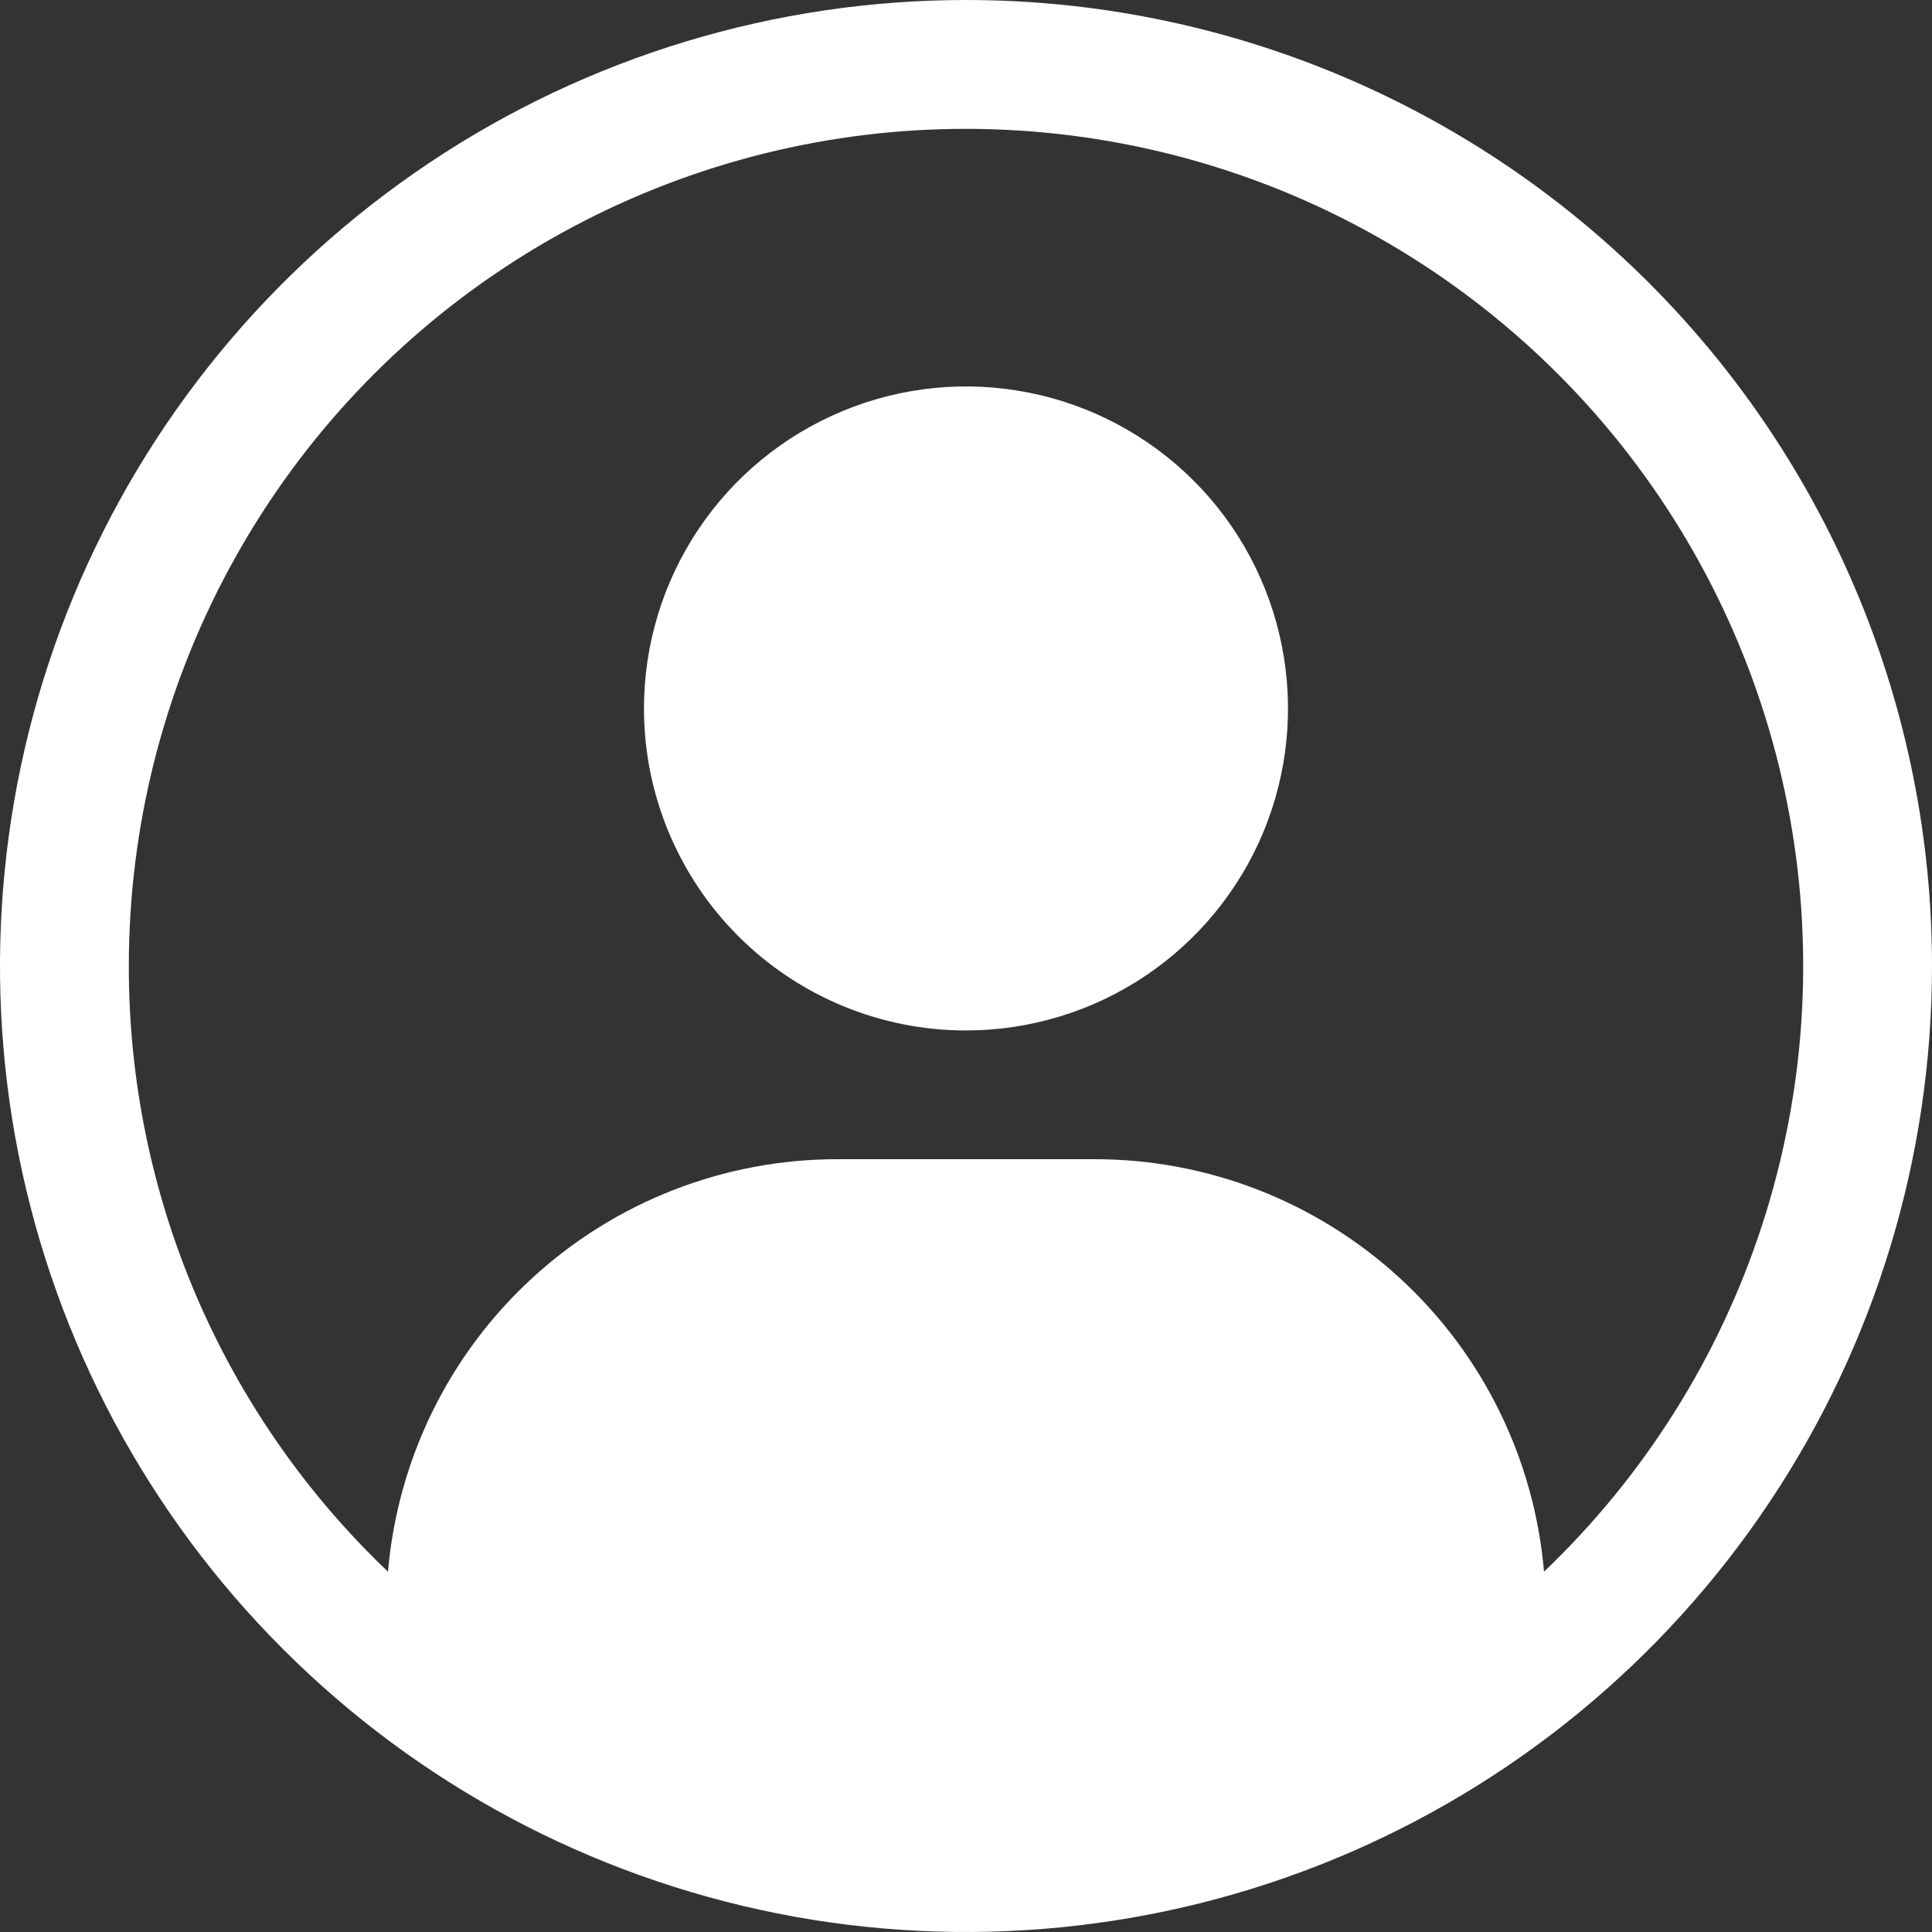 <svg width="22" height="22" viewBox="0 0 22 22" fill="none" xmlns="http://www.w3.org/2000/svg">
<rect x="0" y="0" width="22" height="22" fill="#333333" stroke="none"/>
<path d="M7.333 8.067C7.333 7.342 7.548 6.633 7.951 6.03C8.354 5.427 8.927 4.957 9.597 4.68C10.267 4.402 11.004 4.329 11.715 4.471C12.427 4.612 13.08 4.962 13.593 5.474C14.106 5.987 14.455 6.641 14.596 7.352C14.738 8.063 14.665 8.8 14.388 9.471C14.11 10.141 13.64 10.713 13.037 11.116C12.434 11.519 11.725 11.734 11 11.734C10.027 11.734 9.095 11.348 8.407 10.66C7.719 9.972 7.333 9.04 7.333 8.067Z" fill="white"/>
<path fill-rule="evenodd" clip-rule="evenodd" d="M11 0C8.824 0 6.698 0.645 4.889 1.854C3.08 3.063 1.67 4.78 0.837 6.79C0.005 8.8 -0.213 11.012 0.211 13.146C0.636 15.28 1.683 17.24 3.222 18.778C4.76 20.317 6.72 21.364 8.854 21.789C10.988 22.213 13.2 21.995 15.21 21.163C17.22 20.33 18.938 18.92 20.146 17.111C21.355 15.302 22 13.176 22 11C22 8.083 20.841 5.285 18.778 3.222C16.715 1.159 13.917 0 11 0ZM1.467 11C1.467 9.423 1.858 7.87 2.606 6.482C3.353 5.093 4.434 3.911 5.75 3.043C7.067 2.174 8.578 1.646 10.149 1.505C11.72 1.365 13.301 1.616 14.751 2.236C16.201 2.857 17.474 3.827 18.457 5.061C19.439 6.295 20.101 7.753 20.381 9.305C20.662 10.857 20.553 12.454 20.064 13.954C19.576 15.453 18.723 16.808 17.582 17.897C17.472 16.616 16.886 15.422 15.939 14.553C14.992 13.683 13.753 13.2 12.467 13.2H9.533C8.247 13.2 7.008 13.683 6.061 14.553C5.114 15.422 4.528 16.616 4.418 17.897C3.484 17.008 2.741 15.938 2.233 14.752C1.726 13.566 1.465 12.29 1.467 11Z" fill="white"/>
</svg>
